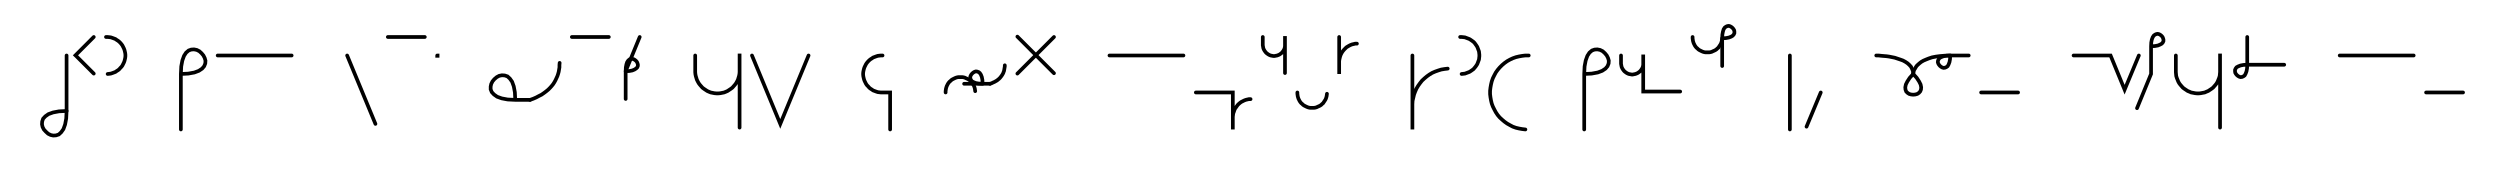 <svg xmlns="http://www.w3.org/2000/svg" width="1351.773" height="93.309" style="fill:none; stroke-linecap:round;">
    <rect width="100%" height="100%" fill="#FFFFFF" />
<path stroke="#000000" stroke-width="2" d="M 550,75" />
<path stroke="#000000" stroke-width="2" d="M 36,30 36,60" />
<path stroke="#000000" stroke-width="2" d="M 36,60 35.8,64.1 35.2,67.3 34.3,69.8 33.1,71.5 31.8,72.7 30.3,73.2 28.8,73.3 27.4,73 26,72.3 24.8,71.2 23.7,70 23,68.6 22.7,67.2 22.8,65.7 23.3,64.2 24.5,62.9 26.2,61.7 28.7,60.8 31.9,60.2 36,60" />
<path stroke="#000000" stroke-width="2" d="M 42.7,70" />
<path stroke="#000000" stroke-width="2" d="M 50.7,20 40.8,29.9 50.7,39.8" />
<path stroke="#000000" stroke-width="2" d="M 57.3,70" />
<path stroke="#000000" stroke-width="2" d="M 57.3,20 58.2,20 59.1,20.1 59.9,20.2 60.8,20.5 61.6,20.8 62.4,21.1 63.1,21.6 63.9,22.1 64.5,22.6 65.1,23.2 65.7,23.9 66.2,24.6 66.6,25.4 67,26.2 67.3,27 67.5,27.8 67.7,28.7 67.8,29.6 67.8,30.4 67.7,31.3 67.5,32.2 67.3,33 67,33.8 66.6,34.6 66.2,35.4 65.7,36.1 65.1,36.7 64.5,37.4 63.9,37.9 63.1,38.4 62.4,38.9 61.6,39.2 60.8,39.5 59.9,39.8 59.1,39.9 58.2,40" />
<path stroke="#000000" stroke-width="2" d="M 97.8,70" />
<path stroke="#000000" stroke-width="2" d="M 97.8,40" />
<path stroke="#000000" stroke-width="2" d="M 97.8,40 101.8,39.8 105.1,39.2 107.5,38.3 109.3,37.1 110.4,35.8 111,34.3 111.1,32.8 110.7,31.4 110,30 109,28.8 107.8,27.7 106.4,27 104.9,26.7 103.4,26.8 102,27.3 100.6,28.5 99.5,30.2 98.6,32.7 98,35.9 97.8,40 97.8,70" />
<path stroke="#000000" stroke-width="2" d="M 117.7,70" />
<path stroke="#000000" stroke-width="2" d="M 117.7,30 157.7,30" />
<path stroke="#000000" stroke-width="2" d="M 187.7,70" />
<path stroke="#000000" stroke-width="2" d="M 187.7,30 203,67" />
<path stroke="#000000" stroke-width="2" d="M 209.7,70" />
<path stroke="#000000" stroke-width="2" d="M 209.7,20 229.7,20" />
<path stroke="#000000" stroke-width="2" d="M 236.4,70" />
<path stroke="#000000" stroke-width="2" d="M 236.4,30 236.6,30 236.6,30.2 236.4,30.2 236.4,30" />
<path stroke="#000000" stroke-width="2" d="M 266.6,70" />
<path stroke="#000000" stroke-width="2" d="M 278.6,54" />
<path stroke="#000000" stroke-width="2" d="M 278.6,54 278.4,49.9 277.8,46.7 276.9,44.2 275.7,42.5 274.4,41.3 272.9,40.8 271.4,40.7 269.9,41 268.6,41.7 267.3,42.8 266.3,44 265.6,45.4 265.3,46.8 265.3,48.3 265.9,49.8 267.1,51.1 268.8,52.3 271.3,53.2 274.5,53.8 278.6,54 286.6,54" />
<path stroke="#000000" stroke-width="2" d="M 286.6,54 288.3,53.4 289.9,52.7 291.4,51.9 292.8,51.2 294.1,50.3 295.3,49.4 296.4,48.5 297.4,47.5 298.3,46.5 299.1,45.5 299.8,44.4 300.4,43.3 300.9,42.2 301.4,41.1 301.8,39.9 302.1,38.8 302.3,37.6 302.5,36.4 302.5,35.2 302.6,34" />
<path stroke="#000000" stroke-width="2" d="M 309.2,70" />
<path stroke="#000000" stroke-width="2" d="M 309.2,20 329.2,20" />
<path stroke="#000000" stroke-width="2" d="M 335.9,70" />
<path stroke="#000000" stroke-width="2" d="M 345.9,20 338.3,38.5" />
<path stroke="#000000" stroke-width="2" d="M 338.3,38.5 340.3,38.4 341.9,38.1 343.1,37.6 344,37 344.6,36.4 344.9,35.6 344.9,34.9 344.7,34.2 344.4,33.5 343.9,32.9 343.3,32.4 342.6,32 341.8,31.8 341.1,31.9 340.4,32.1 339.7,32.7 339.1,33.6 338.7,34.8 338.4,36.4 338.3,38.5 338.3,53.5" />
<path stroke="#000000" stroke-width="2" d="M 375.9,70" />
<path stroke="#000000" stroke-width="2" d="M 375.9,30 375.9,38 375.9,39 376,40.1 376.2,41.1 376.5,42.1 376.8,43.1 377.3,44.1 377.8,45 378.4,45.8 379.1,46.6 379.8,47.4 380.6,48 381.5,48.6 382.4,49.2 383.3,49.6 384.3,50 385.3,50.2 386.3,50.4 387.4,50.5 388.4,50.5 389.5,50.4 390.5,50.2 391.5,50 392.5,49.6 393.4,49.2 394.3,48.6 395.2,48 396,47.4 396.7,46.6 397.4,45.8 398,45 398.5,44.1 399,43.1 399.3,42.1 399.6,41.1 399.8,40.1 399.9,39 399.9,29 399.9,69" />
<path stroke="#000000" stroke-width="2" d="M 406.6,70" />
<path stroke="#000000" stroke-width="2" d="M 406.6,30 421.9,67 437.2,30" />
<path stroke="#000000" stroke-width="2" d="M 467.2,70" />
<path stroke="#000000" stroke-width="2" d="M 477.2,30 476.3,30 475.4,30.1 474.6,30.2 473.7,30.5 472.9,30.8 472.1,31.1 471.4,31.6 470.6,32.1 470,32.6 469.4,33.2 468.8,33.9 468.3,34.6 467.9,35.4 467.5,36.2 467.2,37 467,37.8 466.8,38.7 466.7,39.6 466.7,40.4 466.8,41.3 467,42.2 467.2,43 467.5,43.8 467.9,44.6 468.3,45.4 468.8,46.1 469.4,46.7 470,47.4 470.6,47.9 471.4,48.4 472.1,48.9 472.9,49.2 473.7,49.5 474.6,49.8 475.4,49.9 476.3,50 481.3,50 481.3,70" />
<path stroke="#000000" stroke-width="2" d="M 511.3,70" />
<path stroke="#000000" stroke-width="2" d="M 511.3,50 511.3,49.3 511.4,48.6 511.5,47.9 511.7,47.2 511.9,46.6 512.2,46 512.5,45.4 512.9,44.8 513.4,44.2 513.9,43.8 514.4,43.3 515,42.9 515.6,42.6 516.2,42.3 516.9,42 517.6,41.8 518.2,41.7 518.9,41.7 519.6,41.7 520.3,41.7 521,41.8 521.7,42 522.3,42.3 523,42.6 523.6,42.9 524.2,43.3 524.7,43.8 525.2,44.2 525.6,44.8 526,45.4 526.4,46 526.7,46.6 526.9,47.2 527.1,47.9 527.2,48.6 527.3,49.3" />
<path stroke="#000000" stroke-width="2" d="M 527.3,45.3" />
<path stroke="#000000" stroke-width="2" d="M 521.3,45.3 531.3,45.3" />
<path stroke="#000000" stroke-width="2" d="M 531.3,45.3 531.2,43.3 530.9,41.7 530.4,40.4 529.8,39.5 529.2,39 528.4,38.7 527.7,38.6 527,38.8 526.3,39.2 525.7,39.7 525.2,40.3 524.8,41 524.6,41.7 524.7,42.5 525,43.2 525.5,43.9 526.4,44.4 527.6,44.9 529.2,45.2 531.3,45.3 535.3,45.3" />
<path stroke="#000000" stroke-width="2" d="M 535.3,45.3 536.2,45 537,44.6 537.7,44.3 538.4,43.9 539.1,43.5 539.7,43 540.2,42.6 540.7,42.1 541.1,41.6 541.5,41.1 541.9,40.5 542.2,40 542.5,39.4 542.7,38.8 542.9,38.3 543,37.7 543.1,37.1 543.2,36.5 543.3,35.9 543.3,35.3" />
<path stroke="#000000" stroke-width="2" d="M 549.9,70" />
<path stroke="#000000" stroke-width="2" d="M 569.9,20 550.1,39.8" />
<path stroke="#000000" stroke-width="2" d="M 550.1,19.8 569.9,39.6" />
<path stroke="#000000" stroke-width="2" d="M 599.9,70" />
<path stroke="#000000" stroke-width="2" d="M 599.9,30 639.9,30" />
<path stroke="#000000" stroke-width="2" d="M 646.6,70" />
<path stroke="#000000" stroke-width="2" d="M 646.6,50 666.6,50 666.6,70 666.6,64 666.6,63.1 666.7,62.3 666.8,61.4 667.1,60.6 667.4,59.7 667.7,58.9 668.2,58.2 668.7,57.5 669.2,56.8 669.8,56.2 670.5,55.6 671.2,55.1 672,54.7 672.8,54.3 673.6,54 674.4,53.8 675.3,53.6 676.2,53.6" />
<path stroke="#000000" stroke-width="2" d="M 682.8,70" />
<path stroke="#000000" stroke-width="2" d="M 682.8,20 682.8,24 682.8,24.5 682.9,25 683,25.6 683.1,26.1 683.3,26.6 683.5,27 683.8,27.5 684.1,27.9 684.4,28.3 684.8,28.7 685.2,29 685.6,29.3 686.1,29.6 686.5,29.8 687,30 687.5,30.1 688,30.2 688.6,30.3 689.1,30.3 689.6,30.2 690.1,30.1 690.6,30 691.1,29.8 691.6,29.6 692.1,29.3 692.5,29 692.9,28.7 693.3,28.3 693.6,27.9 693.9,27.5 694.2,27 694.4,26.6 694.6,26.1 694.7,25.6 694.8,25 694.8,24.5 694.8,19.5 694.8,39.5" />
<path stroke="#000000" stroke-width="2" d="M 701.5,70" />
<path stroke="#000000" stroke-width="2" d="M 701.5,50 701.5,50.7 701.6,51.4 701.7,52.1 701.9,52.8 702.1,53.4 702.4,54 702.7,54.6 703.1,55.2 703.6,55.8 704.1,56.2 704.6,56.7 705.2,57.1 705.8,57.4 706.4,57.7 707.1,58 707.8,58.2 708.4,58.3 709.1,58.3 709.8,58.3 710.5,58.3 711.2,58.2 711.9,58 712.5,57.7 713.2,57.4 713.8,57.1 714.4,56.7 714.9,56.2 715.4,55.8 715.8,55.2 716.2,54.6 716.6,54 716.9,53.4 717.1,52.8 717.3,52.1 717.4,51.4 717.5,50.7" />
<path stroke="#000000" stroke-width="2" d="M 724.1,70" />
<path stroke="#000000" stroke-width="2" d="M 724.1,20 724.1,40 724.1,34 724.1,33.1 724.2,32.3 724.4,31.4 724.6,30.6 724.9,29.7 725.3,28.9 725.7,28.2 726.2,27.5 726.8,26.8 727.4,26.2 728,25.6 728.8,25.1 729.5,24.7 730.3,24.3 731.1,24 732,23.8 732.8,23.6 733.7,23.6" />
<path stroke="#000000" stroke-width="2" d="M 763.7,70" />
<path stroke="#000000" stroke-width="2" d="M 763.7,30 763.7,70 763.7,58 763.7,56.3 763.8,54.5 764.2,52.8 764.6,51.1 765.2,49.5 765.9,47.9 766.8,46.4 767.8,45 768.9,43.6 770.2,42.4 771.5,41.3 772.9,40.3 774.4,39.4 776,38.7 777.7,38.1 779.3,37.6 781.1,37.3 782.8,37.1" />
<path stroke="#000000" stroke-width="2" d="M 789.5,70" />
<path stroke="#000000" stroke-width="2" d="M 789.5,20 790.3,20 791.2,20.1 792.1,20.2 792.9,20.5 793.7,20.8 794.5,21.1 795.3,21.6 796,22.1 796.7,22.6 797.3,23.2 797.8,23.9 798.3,24.6 798.8,25.4 799.1,26.2 799.4,27 799.7,27.8 799.8,28.7 799.9,29.6 799.9,30.4 799.8,31.3 799.7,32.2 799.4,33 799.1,33.8 798.8,34.6 798.3,35.4 797.8,36.1 797.3,36.7 796.7,37.4 796,37.9 795.3,38.4 794.5,38.9 793.7,39.2 792.9,39.5 792.1,39.8 791.2,39.9 790.3,40" />
<path stroke="#000000" stroke-width="2" d="M 806.6,70" />
<path stroke="#000000" stroke-width="2" d="M 826.6,30 824.8,30 823.1,30.2 821.4,30.5 819.7,30.9 818,31.5 816.5,32.2 814.9,33.1 813.5,34.1 812.2,35.2 810.9,36.5 809.8,37.8 808.8,39.2 808,40.7 807.2,42.3 806.6,44 806.2,45.7 805.9,47.4 805.7,49.1 805.7,50.9 805.9,52.6 806.2,54.3 806.6,56 807.2,57.6 808,59.2 808.8,60.7 809.8,62.2 810.9,63.5 812.2,64.7 813.5,65.8 814.9,66.8 816.5,67.7 818,68.5 819.7,69.1 821.4,69.5 823.1,69.8 824.8,70" />
<path stroke="#000000" stroke-width="2" d="M 856.6,70" />
<path stroke="#000000" stroke-width="2" d="M 856.6,40" />
<path stroke="#000000" stroke-width="2" d="M 856.6,40 860.6,39.8 863.9,39.2 866.3,38.3 868.1,37.1 869.2,35.8 869.8,34.3 869.9,32.8 869.5,31.4 868.8,30 867.8,28.8 866.6,27.7 865.2,27 863.7,26.7 862.2,26.8 860.8,27.3 859.4,28.5 858.3,30.2 857.4,32.7 856.8,35.9 856.6,40 856.6,70" />
<path stroke="#000000" stroke-width="2" d="M 876.5,70" />
<path stroke="#000000" stroke-width="2" d="M 876.5,30 876.5,34 876.5,34.5 876.6,35 876.7,35.6 876.8,36.1 877,36.6 877.2,37 877.5,37.5 877.8,37.9 878.1,38.3 878.5,38.7 878.9,39 879.3,39.3 879.8,39.6 880.2,39.8 880.7,40 881.2,40.1 881.8,40.2 882.3,40.3 882.8,40.3 883.3,40.2 883.8,40.1 884.3,40 884.8,39.8 885.3,39.6 885.8,39.3 886.2,39 886.6,38.7 887,38.3 887.3,37.9 887.6,37.5 887.9,37 888.1,36.6 888.3,36.1 888.4,35.6 888.5,35 888.5,34.5 888.5,29.5 888.5,49.5 908.5,49.5" />
<path stroke="#000000" stroke-width="2" d="M 915.2,70" />
<path stroke="#000000" stroke-width="2" d="M 915.2,20 915.2,20.7 915.3,21.4 915.4,22.1 915.6,22.8 915.8,23.4 916.1,24 916.4,24.6 916.8,25.2 917.3,25.8 917.8,26.2 918.3,26.7 918.9,27.1 919.5,27.4 920.1,27.7 920.8,28 921.5,28.2 922.1,28.3 922.8,28.3 923.5,28.3 924.2,28.3 924.9,28.2 925.6,28 926.2,27.7 926.9,27.4 927.5,27.1 928.1,26.7 928.6,26.2 929.1,25.8 929.5,25.2 929.9,24.6 930.3,24 930.6,23.4 930.8,22.8 931,22.1 931.1,21.4 931.2,20.7" />
<path stroke="#000000" stroke-width="2" d="M 931.2,20.7 933.2,20.6 934.8,20.3 936.1,19.8 936.9,19.3 937.5,18.6 937.8,17.9 937.8,17.1 937.7,16.4 937.3,15.7 936.8,15.1 936.2,14.6 935.5,14.2 934.8,14 934,14.1 933.3,14.4 932.6,14.9 932,15.8 931.6,17.1 931.3,18.7 931.2,20.7 931.2,35.7" />
<path stroke="#000000" stroke-width="2" d="M 967.8,70" />
<path stroke="#000000" stroke-width="2" d="M 967.8,30 967.8,70" />
<path stroke="#000000" stroke-width="2" d="M 974.5,70" />
<path stroke="#000000" stroke-width="2" d="M 984.5,50 976.8,68.5" />
<path stroke="#000000" stroke-width="2" d="M 1014.5,70" />
<path stroke="#000000" stroke-width="2" d="M 1014.5,30" />
<path stroke="#000000" stroke-width="2" d="M 1014.5,30 1014.6,30 1015.1,30 1015.7,30 1016.6,30.1 1017.6,30.2 1018.8,30.3 1020.1,30.4 1021.5,30.6 1023,30.9 1024.5,31.2 1026,31.7 1027.5,32.2 1028.9,32.7 1030.2,33.4 1031.4,34.2 1032.4,35.1 1033.3,36.1 1033.9,37.3 1034.4,38.6 1034.5,40" />
<path stroke="#000000" stroke-width="2" d="M 1034.5,40 1036.4,42.1 1037.7,44.1 1038.5,45.7 1038.8,47.2 1038.7,48.4 1038.3,49.4 1037.6,50.2 1036.7,50.8 1035.6,51.1 1034.5,51.2 1033.4,51.1 1032.3,50.8 1031.4,50.2 1030.7,49.5 1030.3,48.4 1030.2,47.2 1030.5,45.7 1031.3,44.1 1032.6,42.1 1034.5,40" />
<path stroke="#000000" stroke-width="2" d="M 1034.5,40 1034.5,39.9 1034.5,39.7 1034.6,39.4 1034.7,39 1034.8,38.4 1035,37.8 1035.4,37.2 1035.8,36.5 1036.3,35.7 1037,35 1037.8,34.3 1038.8,33.5 1040,32.8 1041.4,32.2 1042.9,31.6 1044.7,31 1046.8,30.6 1049.1,30.3 1051.6,30.1 1054.5,30" />
<path stroke="#000000" stroke-width="2" d="M 1054.5,30 1054.4,32 1054.1,33.6 1053.6,34.9 1053.1,35.8 1052.4,36.3 1051.7,36.6 1050.9,36.7 1050.2,36.5 1049.5,36.1 1048.9,35.6 1048.4,35 1048,34.3 1047.8,33.6 1047.9,32.8 1048.2,32.1 1048.7,31.4 1049.6,30.9 1050.9,30.4 1052.5,30.1 1054.5,30 1064.5,30" />
<path stroke="#000000" stroke-width="2" d="M 1071.2,70" />
<path stroke="#000000" stroke-width="2" d="M 1071.2,50 1091.2,50" />
<path stroke="#000000" stroke-width="2" d="M 1121.2,70" />
<path stroke="#000000" stroke-width="2" d="M 1121.2,30 1141.2,30 1148.8,48.5 1156.5,30" />
<path stroke="#000000" stroke-width="2" d="M 1163.1,70" />
<path stroke="#000000" stroke-width="2" d="M 1163.1,25" />
<path stroke="#000000" stroke-width="2" d="M 1163.1,25 1165.2,24.9 1166.8,24.6 1168,24.1 1168.9,23.6 1169.5,22.9 1169.8,22.2 1169.8,21.4 1169.6,20.7 1169.3,20 1168.8,19.4 1168.2,18.9 1167.5,18.5 1166.7,18.3 1166,18.4 1165.3,18.7 1164.6,19.2 1164,20.1 1163.5,21.4 1163.2,23 1163.1,25 1163.1,40 1155.5,58.5" />
<path stroke="#000000" stroke-width="2" d="M 1176.5,70" />
<path stroke="#000000" stroke-width="2" d="M 1176.5,30 1176.5,38 1176.5,39 1176.6,40.1 1176.7,41.1 1177,42.1 1177.4,43.1 1177.8,44.1 1178.3,45 1178.9,45.8 1179.6,46.6 1180.3,47.4 1181.1,48 1182,48.6 1182.9,49.2 1183.9,49.6 1184.8,50 1185.9,50.2 1186.9,50.4 1187.9,50.5 1189,50.5 1190,50.4 1191,50.2 1192.1,50 1193,49.6 1194,49.2 1194.9,48.6 1195.8,48 1196.6,47.4 1197.3,46.6 1198,45.8 1198.6,45 1199.1,44.1 1199.5,43.1 1199.9,42.1 1200.2,41.1 1200.3,40.1 1200.4,39 1200.4,29 1200.4,69" />
<path stroke="#000000" stroke-width="2" d="M 1207.1,70" />
<path stroke="#000000" stroke-width="2" d="M 1215.1,20 1215.1,35" />
<path stroke="#000000" stroke-width="2" d="M 1215.1,35 1215,37 1214.7,38.6 1214.2,39.9 1213.7,40.8 1213,41.3 1212.3,41.6 1211.5,41.7 1210.8,41.5 1210.1,41.1 1209.5,40.6 1209,40 1208.6,39.3 1208.5,38.6 1208.5,37.8 1208.8,37.1 1209.3,36.4 1210.2,35.9 1211.5,35.4 1213.1,35.1 1215.1,35 1235.1,35" />
<path stroke="#000000" stroke-width="2" d="M 1265.1,70" />
<path stroke="#000000" stroke-width="2" d="M 1265.1,30 1305.1,30" />
<path stroke="#000000" stroke-width="2" d="M 1311.8,70" />
<path stroke="#000000" stroke-width="2" d="M 1311.8,50 1331.8,50" />
<path stroke="#000000" stroke-width="2" d="M 1361.8,70" />
</svg>